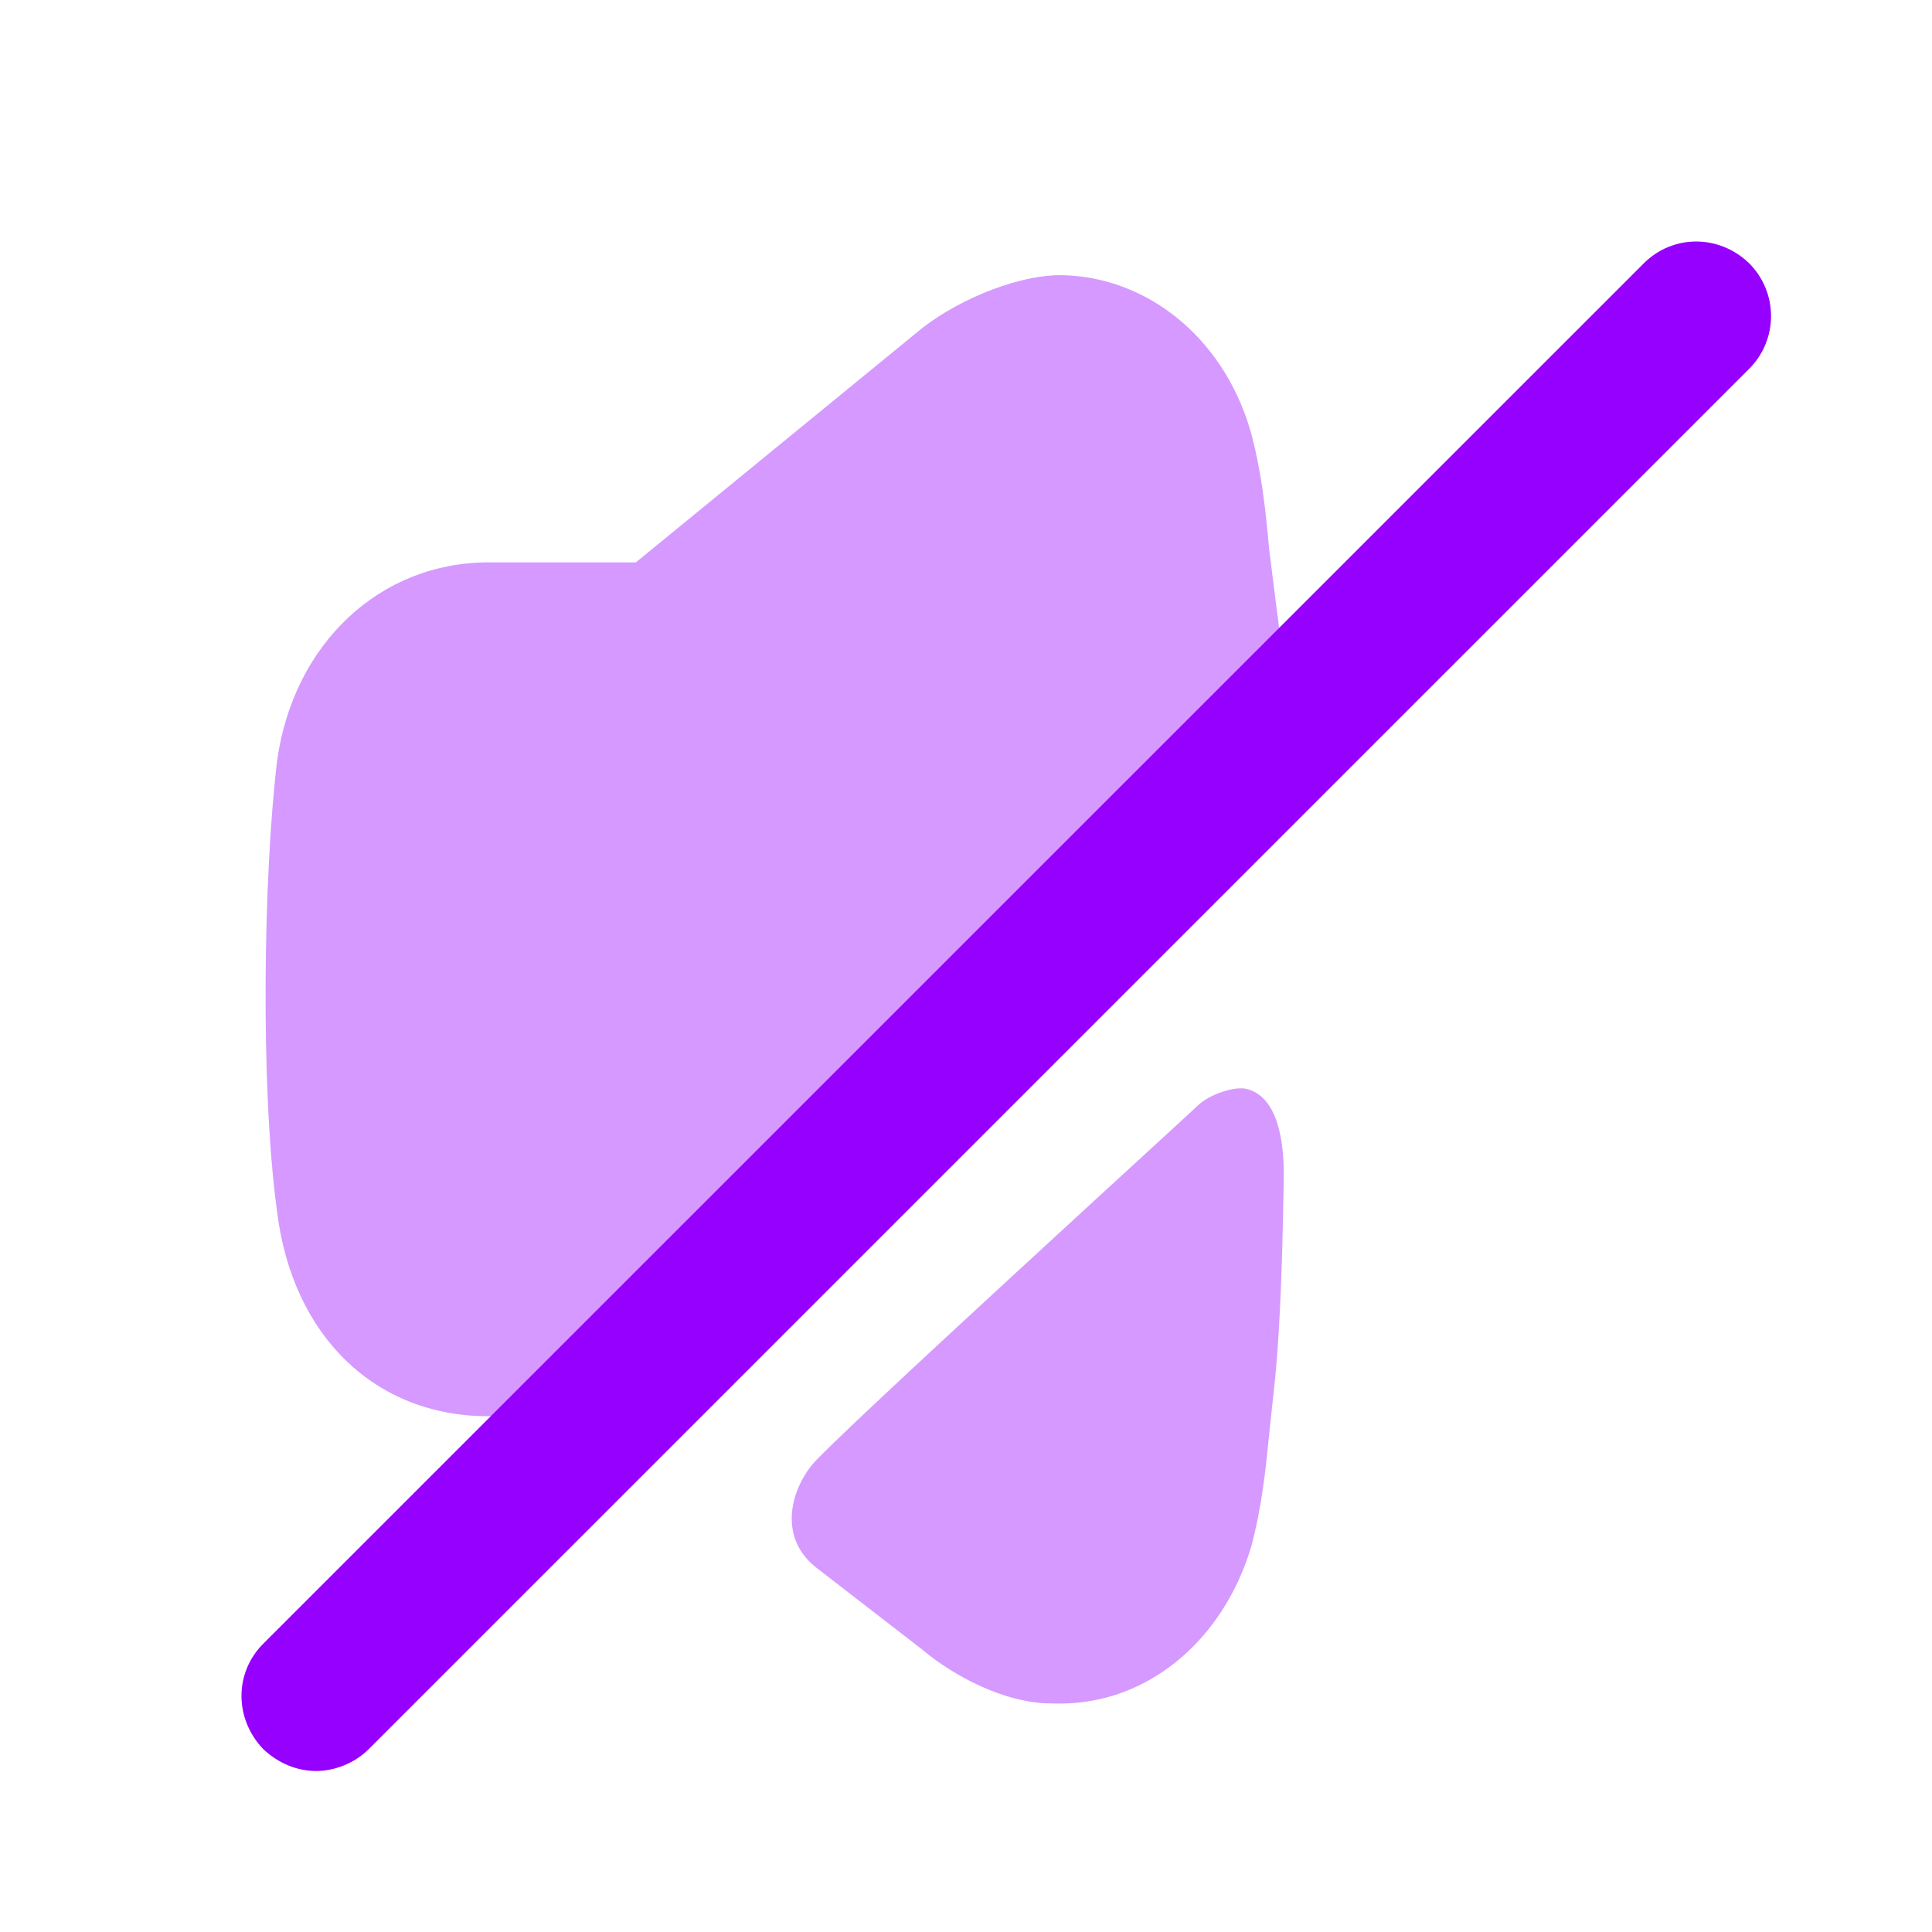 <?xml version="1.0" encoding="UTF-8"?>
<svg width="24px"  height="24px"  viewBox="0 0 24 24" version="1.1" xmlns="http://www.w3.org/2000/svg" xmlns:xlink="http://www.w3.org/1999/xlink">
    <title>Iconly/Bulk/Volume Off</title>
    <g id="Iconly/Bulk/Volume-Off" stroke="none" stroke-width="1" fill="#9600ff"  fill-rule="evenodd">
        <g id="Volume-Off" transform="translate(3, 3)" fill="#9600ff"  fill-rule="nonzero">
            <path d="M12.416,10.52 L12.487,10.527 C12.877,10.627 12.952,11.185 12.947,11.623 C12.929,12.895 12.885,13.78 12.818,14.327 L12.818,14.327 L12.77,14.778 C12.725,15.234 12.678,15.706 12.544,16.21 C12.19,17.394 11.245,18.162 10.171,18.162 C10.135,18.162 10.1,18.162 10.064,18.161 C9.471,18.161 8.827,17.805 8.461,17.495 L8.461,17.495 L7.16,16.489 C6.667,16.121 6.812,15.534 7.09,15.194 C7.367,14.855 11.737,10.873 11.881,10.732 C12.025,10.591 12.343,10.491 12.487,10.527 Z M10.15,0.418 C11.209,0.418 12.183,1.16 12.532,2.346 C12.67,2.842 12.723,3.341 12.765,3.816 L12.765,3.816 L12.85,4.494 C12.871,4.652 12.892,4.79 12.903,4.981 L12.903,4.981 L3.29,14.593 L3.068,14.593 C1.66,14.593 0.633,13.598 0.442,12.052 C0.231,10.507 0.273,7.861 0.442,6.453 C0.644,4.992 1.723,3.986 3.068,3.986 L3.068,3.986 L4.899,3.986 L8.393,1.127 C8.816,0.769 9.568,0.43 10.15,0.418 Z" id="Combined-Shape" opacity="0.4"></path>
            <path d="M18.728,0.27 C18.354,-0.091 17.78,-0.089 17.42,0.271 L0.27,17.419 C-0.091,17.78 -0.091,18.354 0.274,18.732 C0.46,18.905 0.691,19 0.925,19 C1.164,19 1.409,18.899 1.58,18.729 L18.729,1.581 C19.091,1.219 19.091,0.633 18.728,0.27" id="Fill-5"></path>
        </g>
    </g>
</svg>
